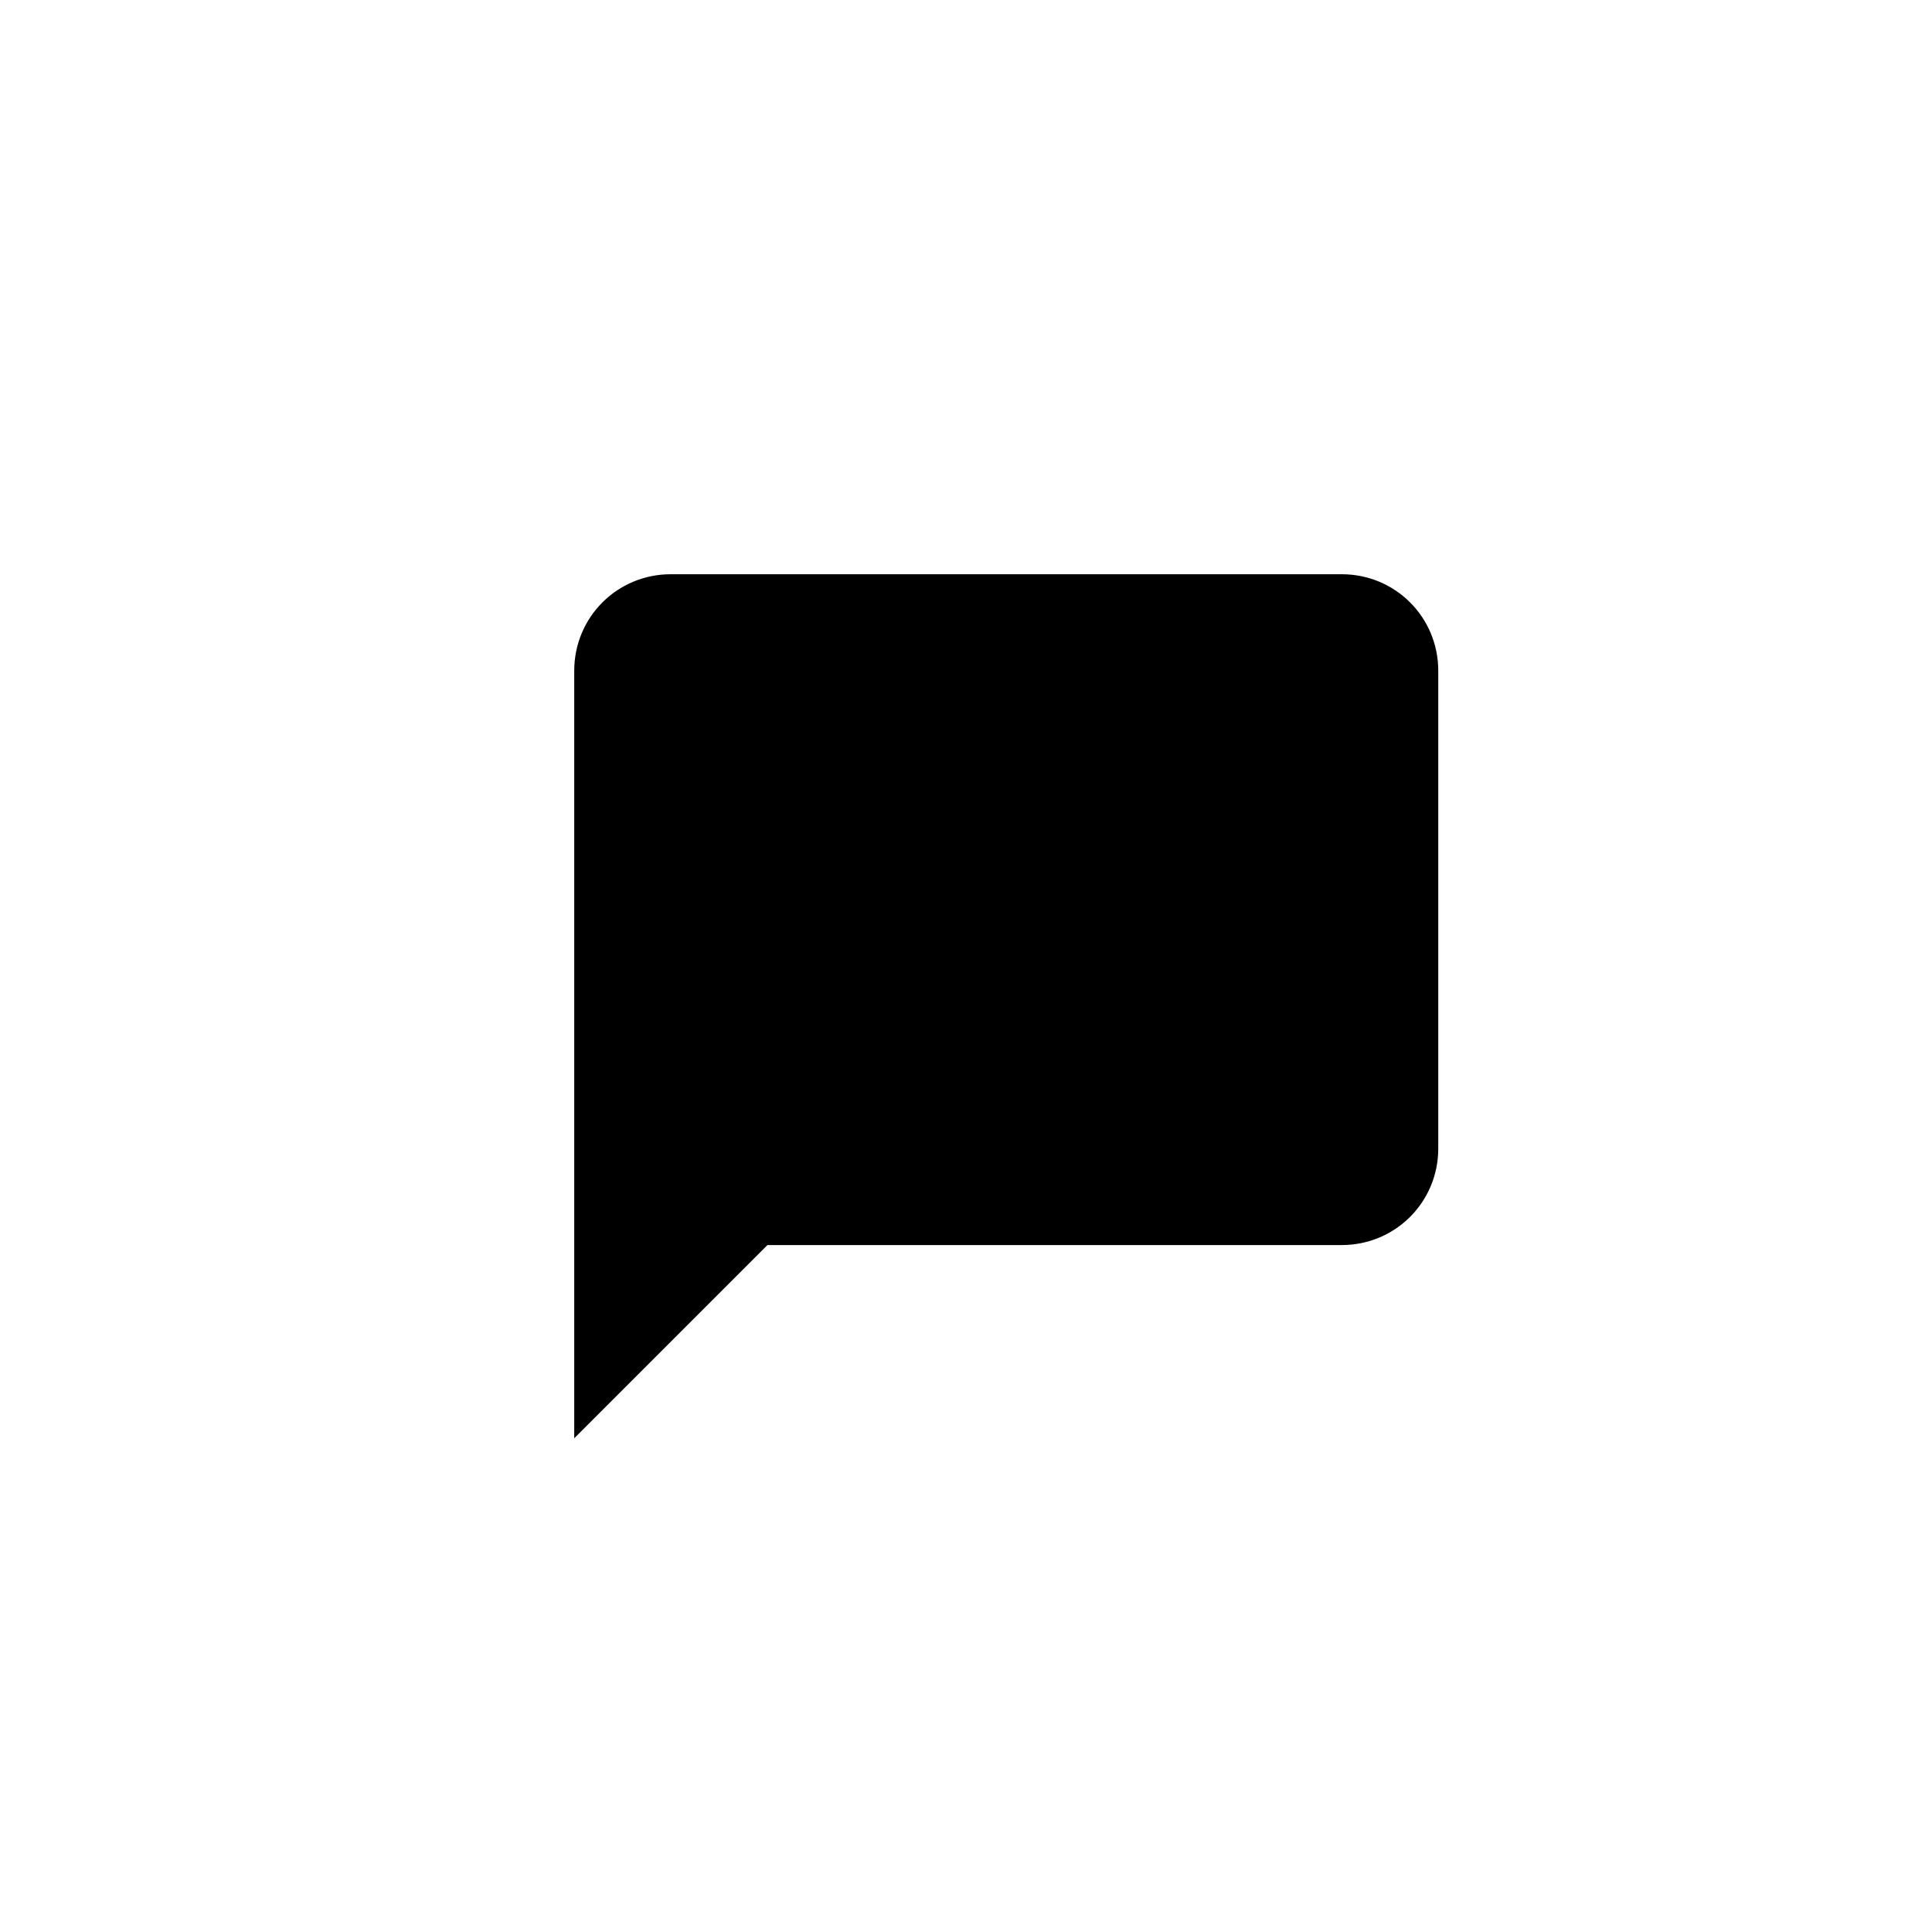 <?xml version="1.0" encoding="utf-8"?>
<svg version="1.0" xmlns="http://www.w3.org/2000/svg" width="36px" height="36px" viewBox="0 0 36 36" xml:space="preserve">
	<path class="stroke-foreground fill-none" d="M26.8,21.4c0,1-0.8,1.8-1.8,1.8H14.3l-3.6,3.6V12.5
		c0-1,0.8-1.8,1.8-1.8H25c1,0,1.8,0.8,1.8,1.8V21.4z"/>
</svg>
